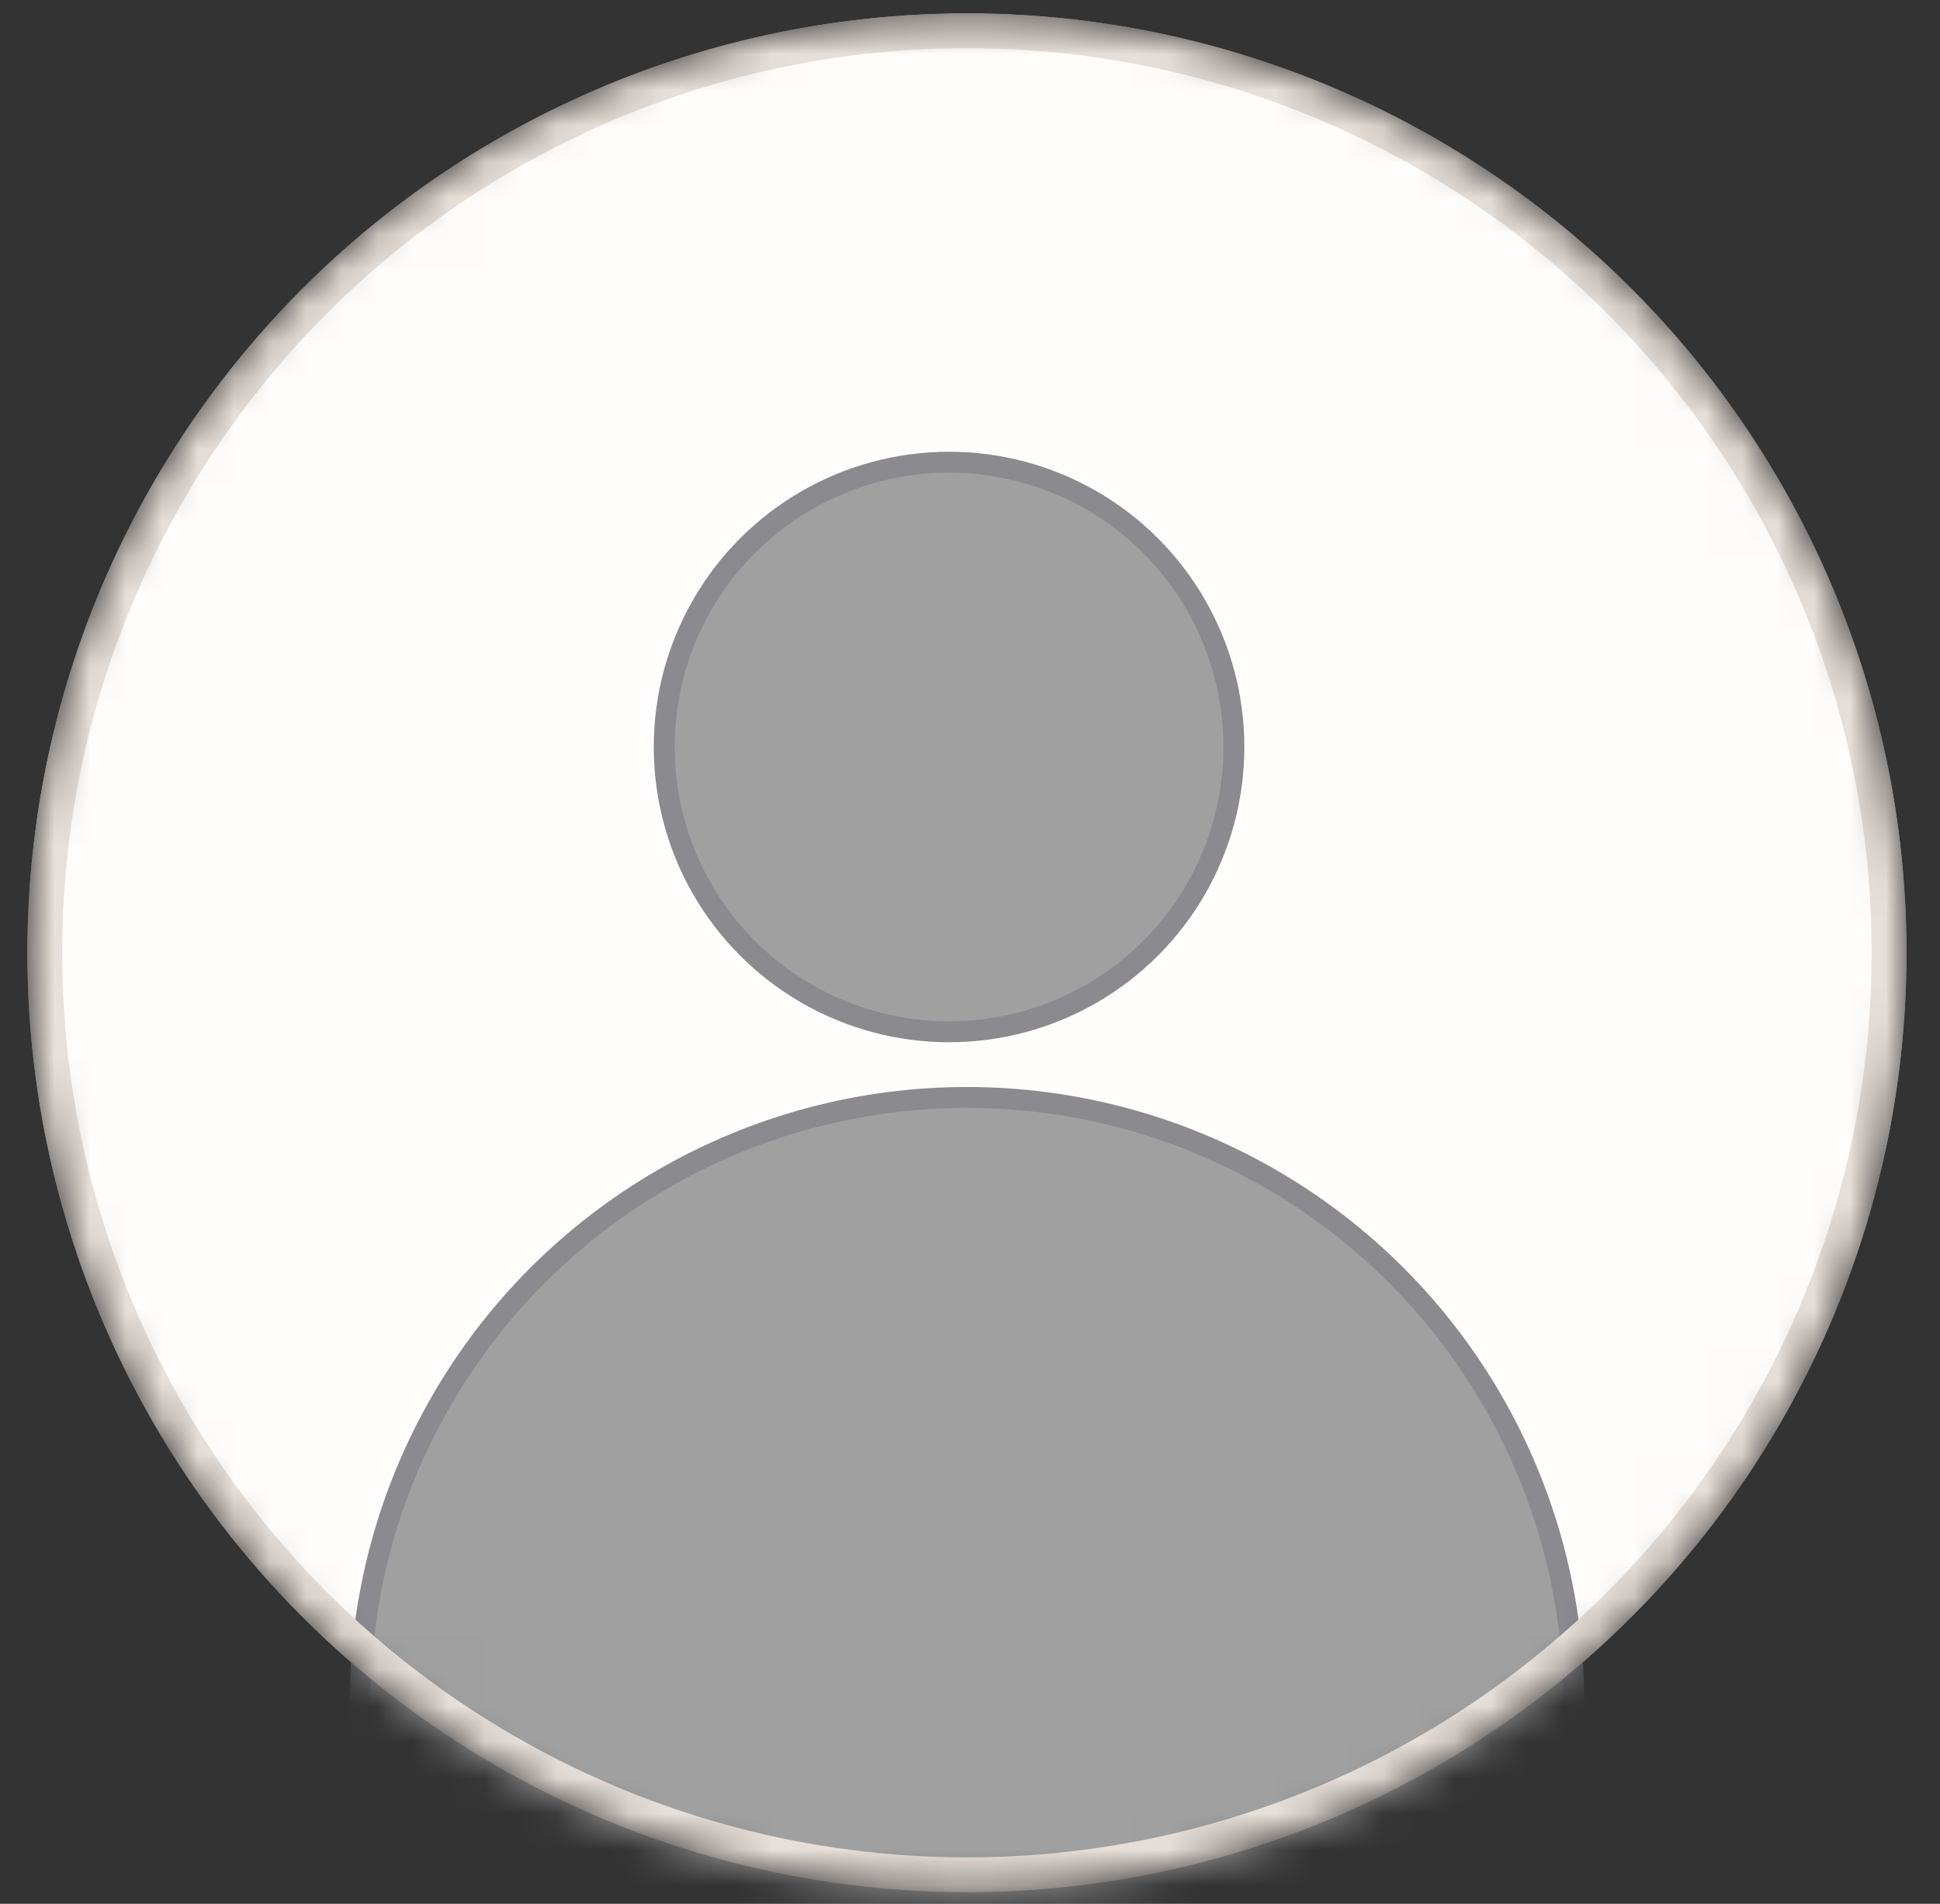 <svg width="54" height="53" viewBox="0 0 54 53" fill="none" xmlns="http://www.w3.org/2000/svg">
<rect x="0" y="0" width="54" height="53" fill="#333333" stroke="none"/>
<mask id="mask0_39_604" style="mask-type:alpha" maskUnits="userSpaceOnUse" x="0" y="0" width="54" height="53">
<circle cx="26.915" cy="26.525" r="25.184" fill="#F9F6F4" stroke="black" stroke-width="1.937"/>
</mask>
<g mask="url(#mask0_39_604)">
<circle cx="26.915" cy="26.525" r="26.152" fill="#FFFDFC"/>
<circle cx="26.417" cy="20.796" r="7.929" fill="#A0A0A0" stroke="#8A8A8F" stroke-width="0.581"/>
<circle cx="26.915" cy="47.447" r="16.895" fill="#A0A0A0" stroke="#8A8A8F" stroke-width="0.581"/>
<circle cx="26.915" cy="26.525" r="25.668" stroke="#E7DFD9" stroke-width="0.969"/>
</g>
</svg>
